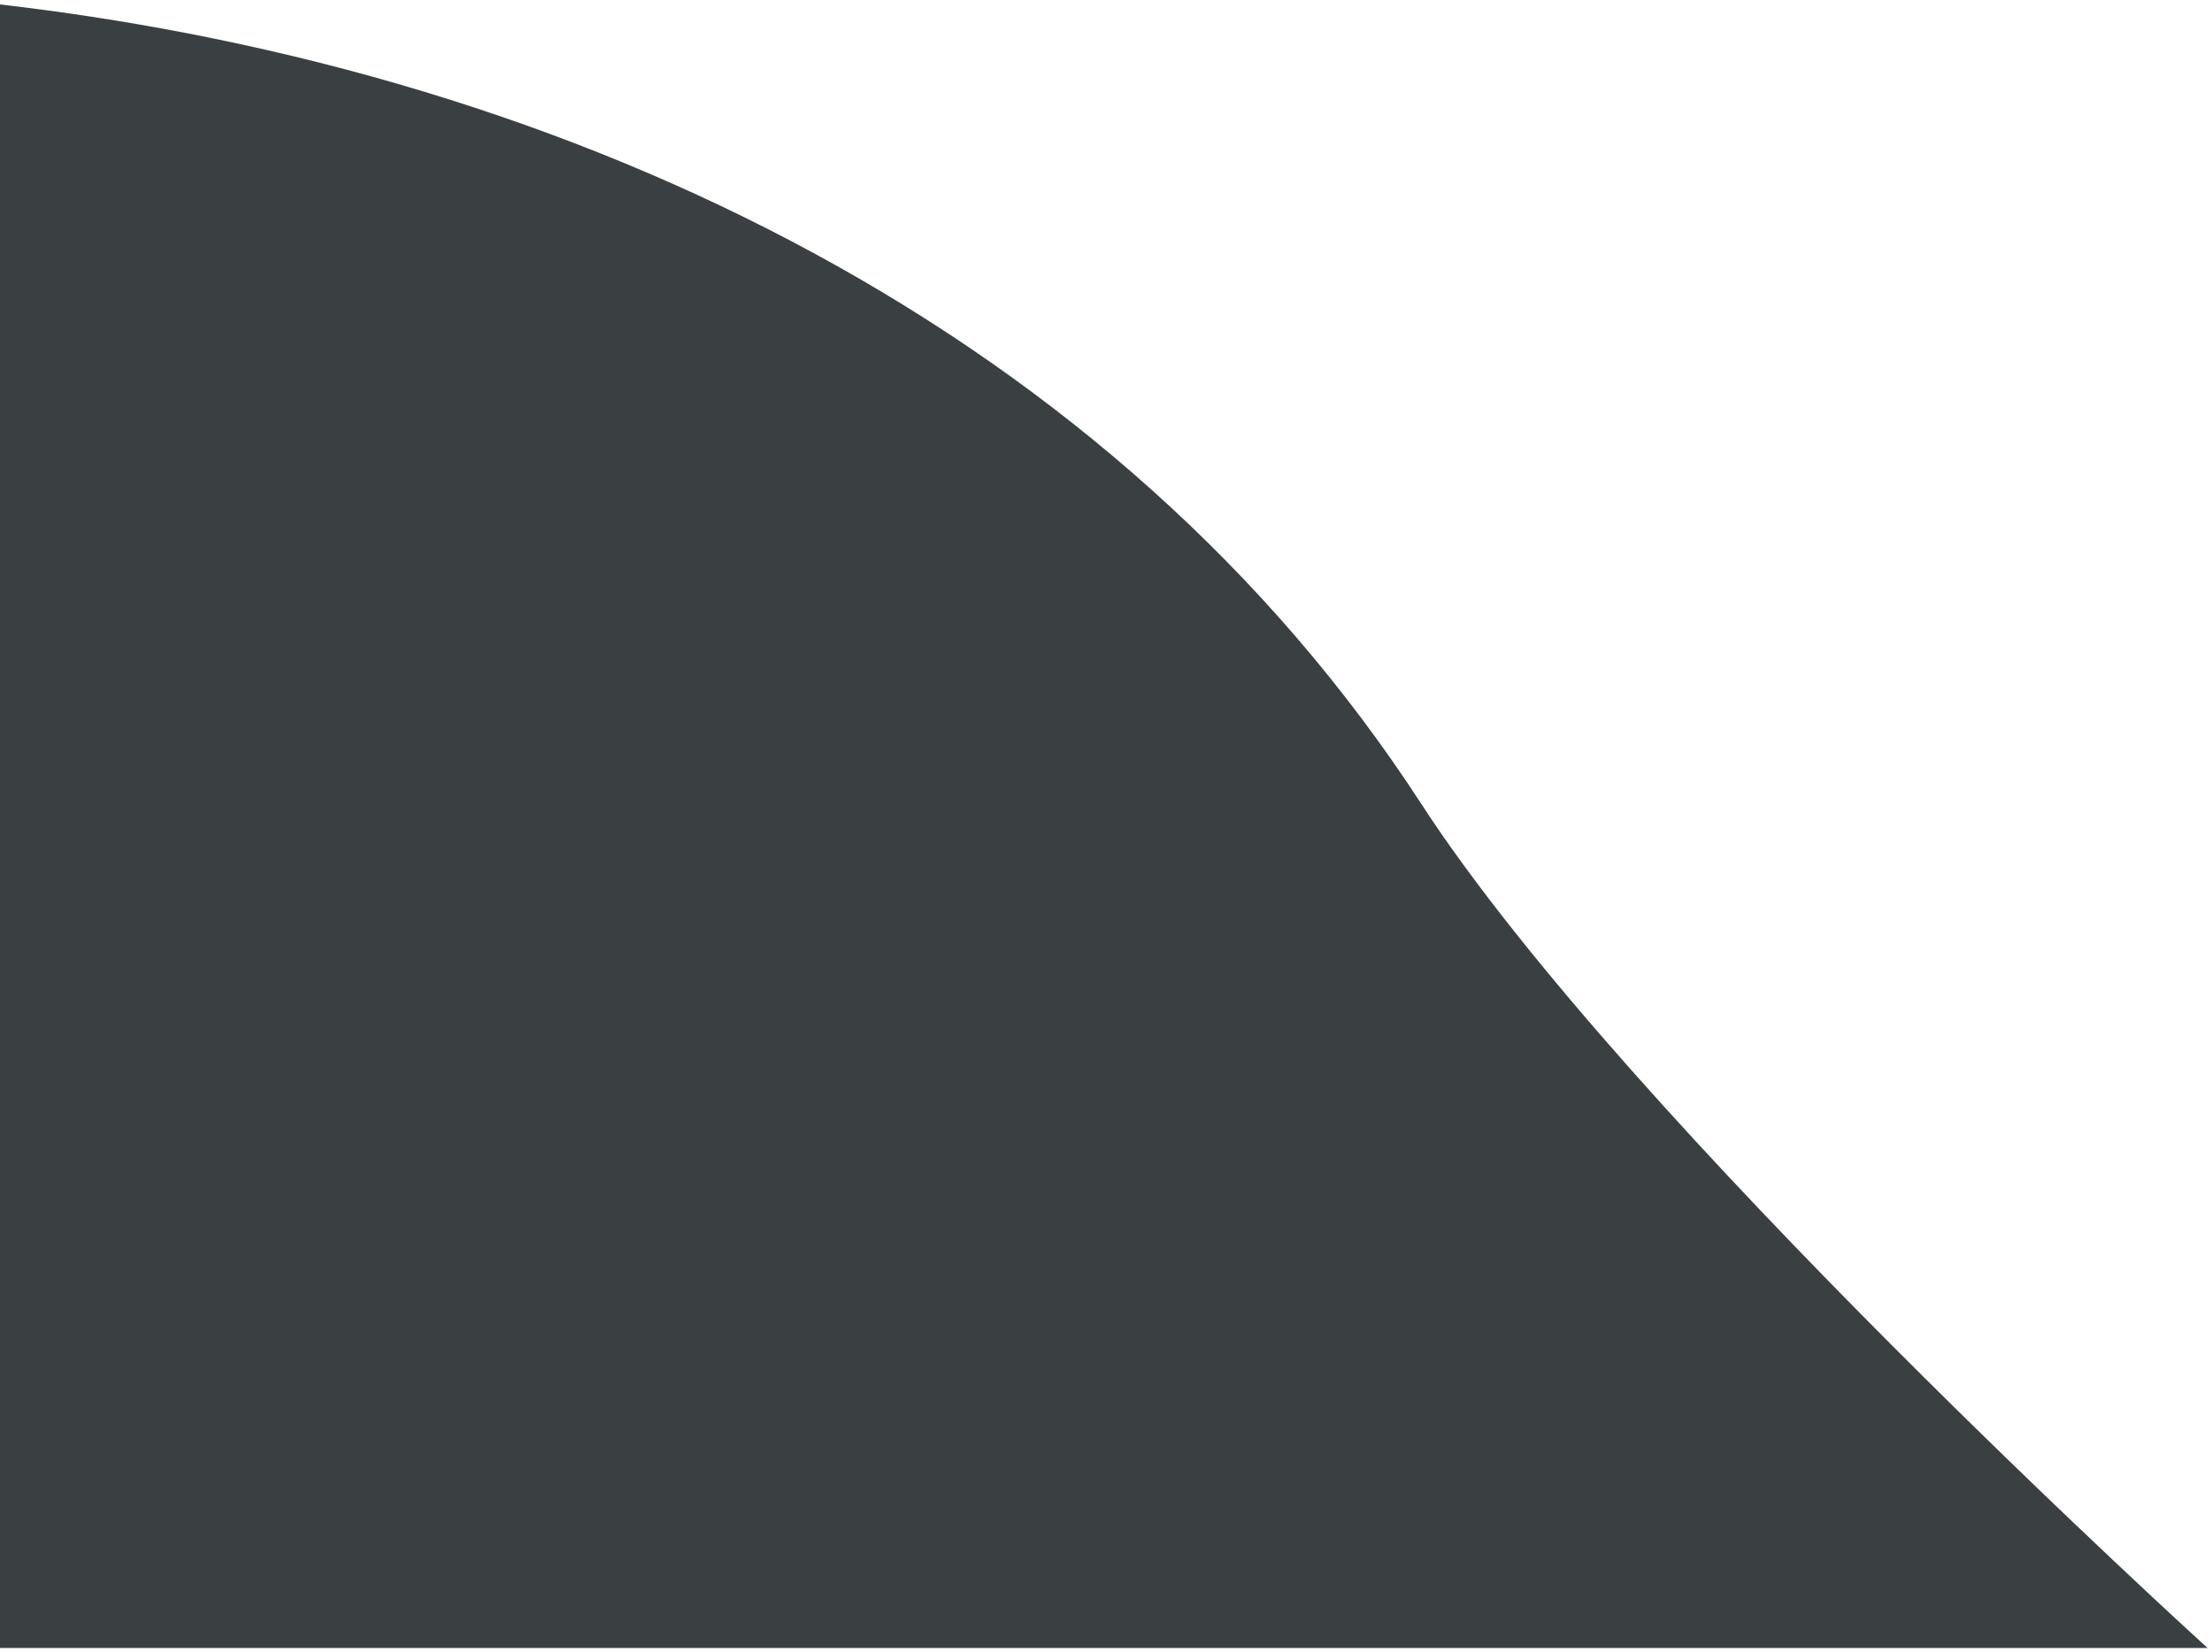 <svg width="249" height="186" viewBox="0 0 249 186" fill="none" xmlns="http://www.w3.org/2000/svg">
<path d="M160 90.5C125.582 37.5 65.188 8.052 -2.25566e-05 0.5L-2.2108e-05 185.5L248.5 185.5C248.5 185.5 183.277 126.344 160 90.5Z" fill="#3A4042"/>
</svg>
